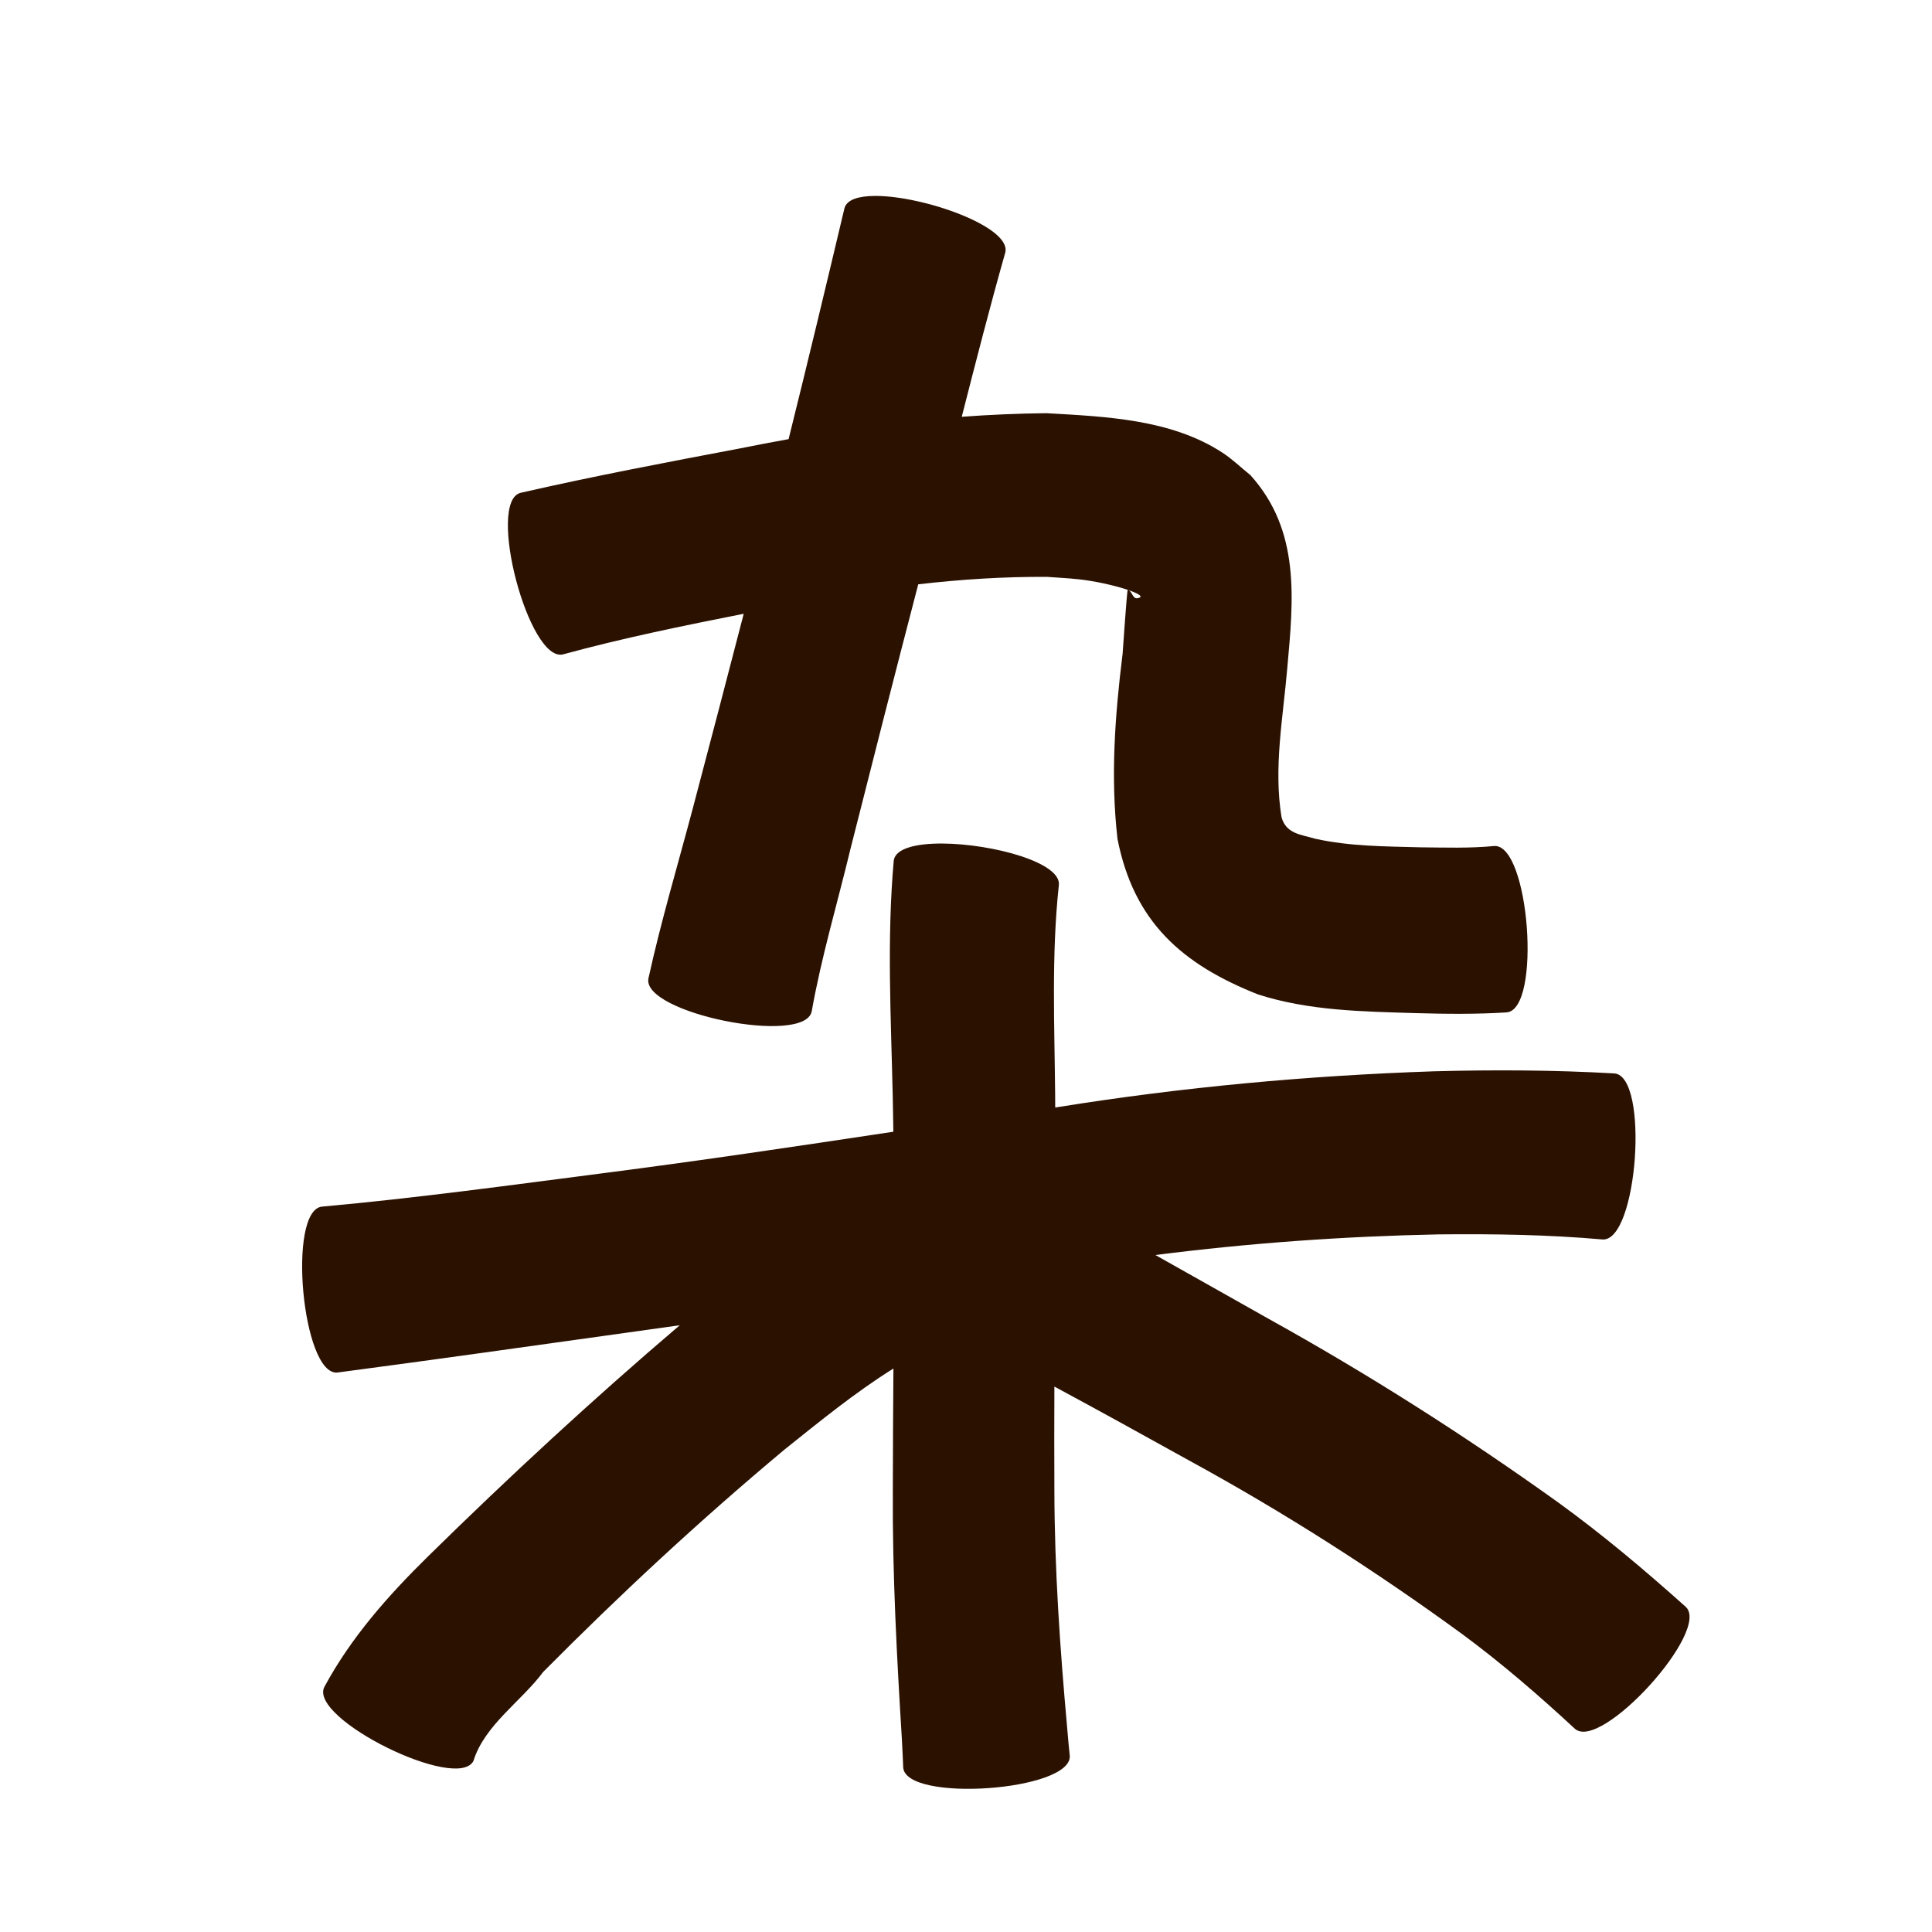 <?xml version="1.0" encoding="UTF-8" standalone="no"?>
<svg
   xmlns:dc="http://purl.org/dc/elements/1.1/"
   xmlns:cc="http://creativecommons.org/ns#"
   xmlns:rdf="http://www.w3.org/1999/02/22-rdf-syntax-ns#"
   xmlns:svg="http://www.w3.org/2000/svg"
   xmlns="http://www.w3.org/2000/svg"
   xmlns:sodipodi="http://sodipodi.sourceforge.net/DTD/sodipodi-0.dtd"
   xmlns:inkscape="http://www.inkscape.org/namespaces/inkscape"
   width="1024"
   height="1024"
   id="U6742"
   version="1.1"
   inkscape:version="0.48.0 r9654"
   sodipodi:docname="U+6742.svg">
  <defs
     id="defs11" />
  <sodipodi:namedview
     pagecolor="#ffffff"
     bordercolor="#666666"
     borderopacity="1"
     objecttolerance="10"
     gridtolerance="10"
     guidetolerance="10"
     inkscape:pageopacity="0"
     inkscape:pageshadow="2"
     inkscape:window-width="640"
     inkscape:window-height="480"
     id="namedview9"
     showgrid="false"
     inkscape:zoom="0.27441406"
     inkscape:cx="512"
     inkscape:cy="512"
     inkscape:window-x="0"
     inkscape:window-y="25"
     inkscape:window-maximized="0"
     inkscape:current-layer="U6742" />
  <path
     style="fill:#2b1100;fill-opacity:1;fill-rule:nonzero;stroke:none"
     d="M 463.719 103.844 C 455.104 103.884 448.849 105.794 447.594 110.312 C 437.907 151.174 428.116 192.001 417.969 232.75 C 409.226 234.31 400.498 235.994 391.781 237.75 C 353.056 245.08 314.3 252.425 275.875 261.219 C 257.718 266.015 280.343 351.608 298.5 346.812 C 330.042 338.191 362.11 331.664 394.188 325.312 C 385.267 359.682 376.309 394.05 367.219 428.375 C 359.271 458.402 350.348 488.211 343.688 518.562 C 339.976 536.922 426.507 554.42 430.219 536.062 C 435.381 507.017 443.872 478.655 450.75 450 C 462.574 403.196 474.508 356.4 486.688 309.688 C 509.301 307.094 532.025 305.61 554.875 305.75 C 560.576 306.184 566.287 306.428 571.969 307.062 C 588.832 308.942 609.796 315.578 603.312 316.969 C 600.206 318.021 600.059 312.871 597.719 312.719 C 597.307 312.693 595.157 344.668 595 346.562 C 590.939 379.243 588.552 411.788 592.281 444.562 C 600.933 488.716 626.633 511.176 666.781 527.062 C 693.758 535.746 722.205 536.125 750.25 536.969 C 766.343 537.441 782.429 537.606 798.5 536.594 C 817.207 535.19 810.613 447.003 791.906 448.406 C 778.908 449.677 765.789 449.206 752.75 449.094 C 734.228 448.594 715.454 448.6 697.281 444.594 C 689.329 442.261 681.77 441.953 679.25 433.219 C 674.924 406.942 680.06 380.393 682.281 354.125 C 685.566 317.627 689.354 281.272 662.719 251.812 C 657.792 247.857 653.23 243.388 647.938 239.938 C 620.616 222.125 586.015 220.799 554.625 219 C 539.624 219.153 524.662 219.802 509.75 220.906 C 517.17 191.858 524.612 162.813 532.781 133.969 C 536.546 120.414 489.562 103.722 463.719 103.844 z M 499.531 447.094 C 485.656 447.009 474.696 449.62 473.719 456 C 469.975 497.755 472.257 539.814 473.188 581.656 C 473.315 587.721 473.413 593.779 473.5 599.844 C 422.29 607.564 371.087 615.213 319.719 621.812 C 270.126 628.218 220.526 635.029 170.719 639.531 C 152.066 641.249 160.159 729.187 178.812 727.469 C 229.607 720.765 280.351 713.589 331.094 706.5 C 340.823 705.151 350.558 703.799 360.281 702.406 C 314.298 741.574 269.922 782.607 226.844 824.938 C 205.629 845.793 186.007 867.937 171.875 894.188 C 163.587 910.968 242.681 950.031 250.969 933.25 C 256.822 914.322 276.6 901.458 287.844 886.219 C 328.674 845.03 371.238 805.541 415.75 768.344 C 434.399 753.432 453.189 738.056 473.531 725.344 C 473.383 746.975 473.24 768.588 473.219 790.219 C 472.957 834.235 475.34 878.187 478.031 922.094 C 478.555 932.866 478.352 927.958 478.719 936.812 C 480.039 955.54 568.321 949.29 567 930.562 C 566.109 921.722 566.576 926.764 565.594 915.438 C 561.833 873.727 558.93 831.94 558.844 790.031 C 558.747 771.655 558.77 753.282 558.844 734.906 C 582.77 747.805 606.549 760.932 630.312 774.125 C 680.568 801.566 728.795 832.397 775.031 866.125 C 795.949 881.576 815.622 898.595 834.688 916.25 C 848.392 928.713 907.142 864.088 893.438 851.625 C 871.664 832.129 849.296 813.266 825.594 796.125 C 776.398 760.877 725.383 728.394 672.438 699.031 C 652.442 687.716 632.388 676.473 612.375 665.188 C 662.175 658.84 712.246 655.268 762.469 654.25 C 791.441 653.952 820.469 654.378 849.344 656.938 C 868.008 658.269 874.289 570.269 855.625 568.938 C 823.826 567.111 791.962 566.965 760.125 567.812 C 693.264 570.072 626.648 576.182 560.562 586.812 C 560.135 586.875 559.708 586.937 559.281 587 C 559.266 584.76 559.269 582.521 559.25 580.281 C 558.91 543.362 557.248 506.142 561.188 469.375 C 563.053 457.194 526.02 447.255 499.531 447.094 z "
     id="path13705" />
</svg>
